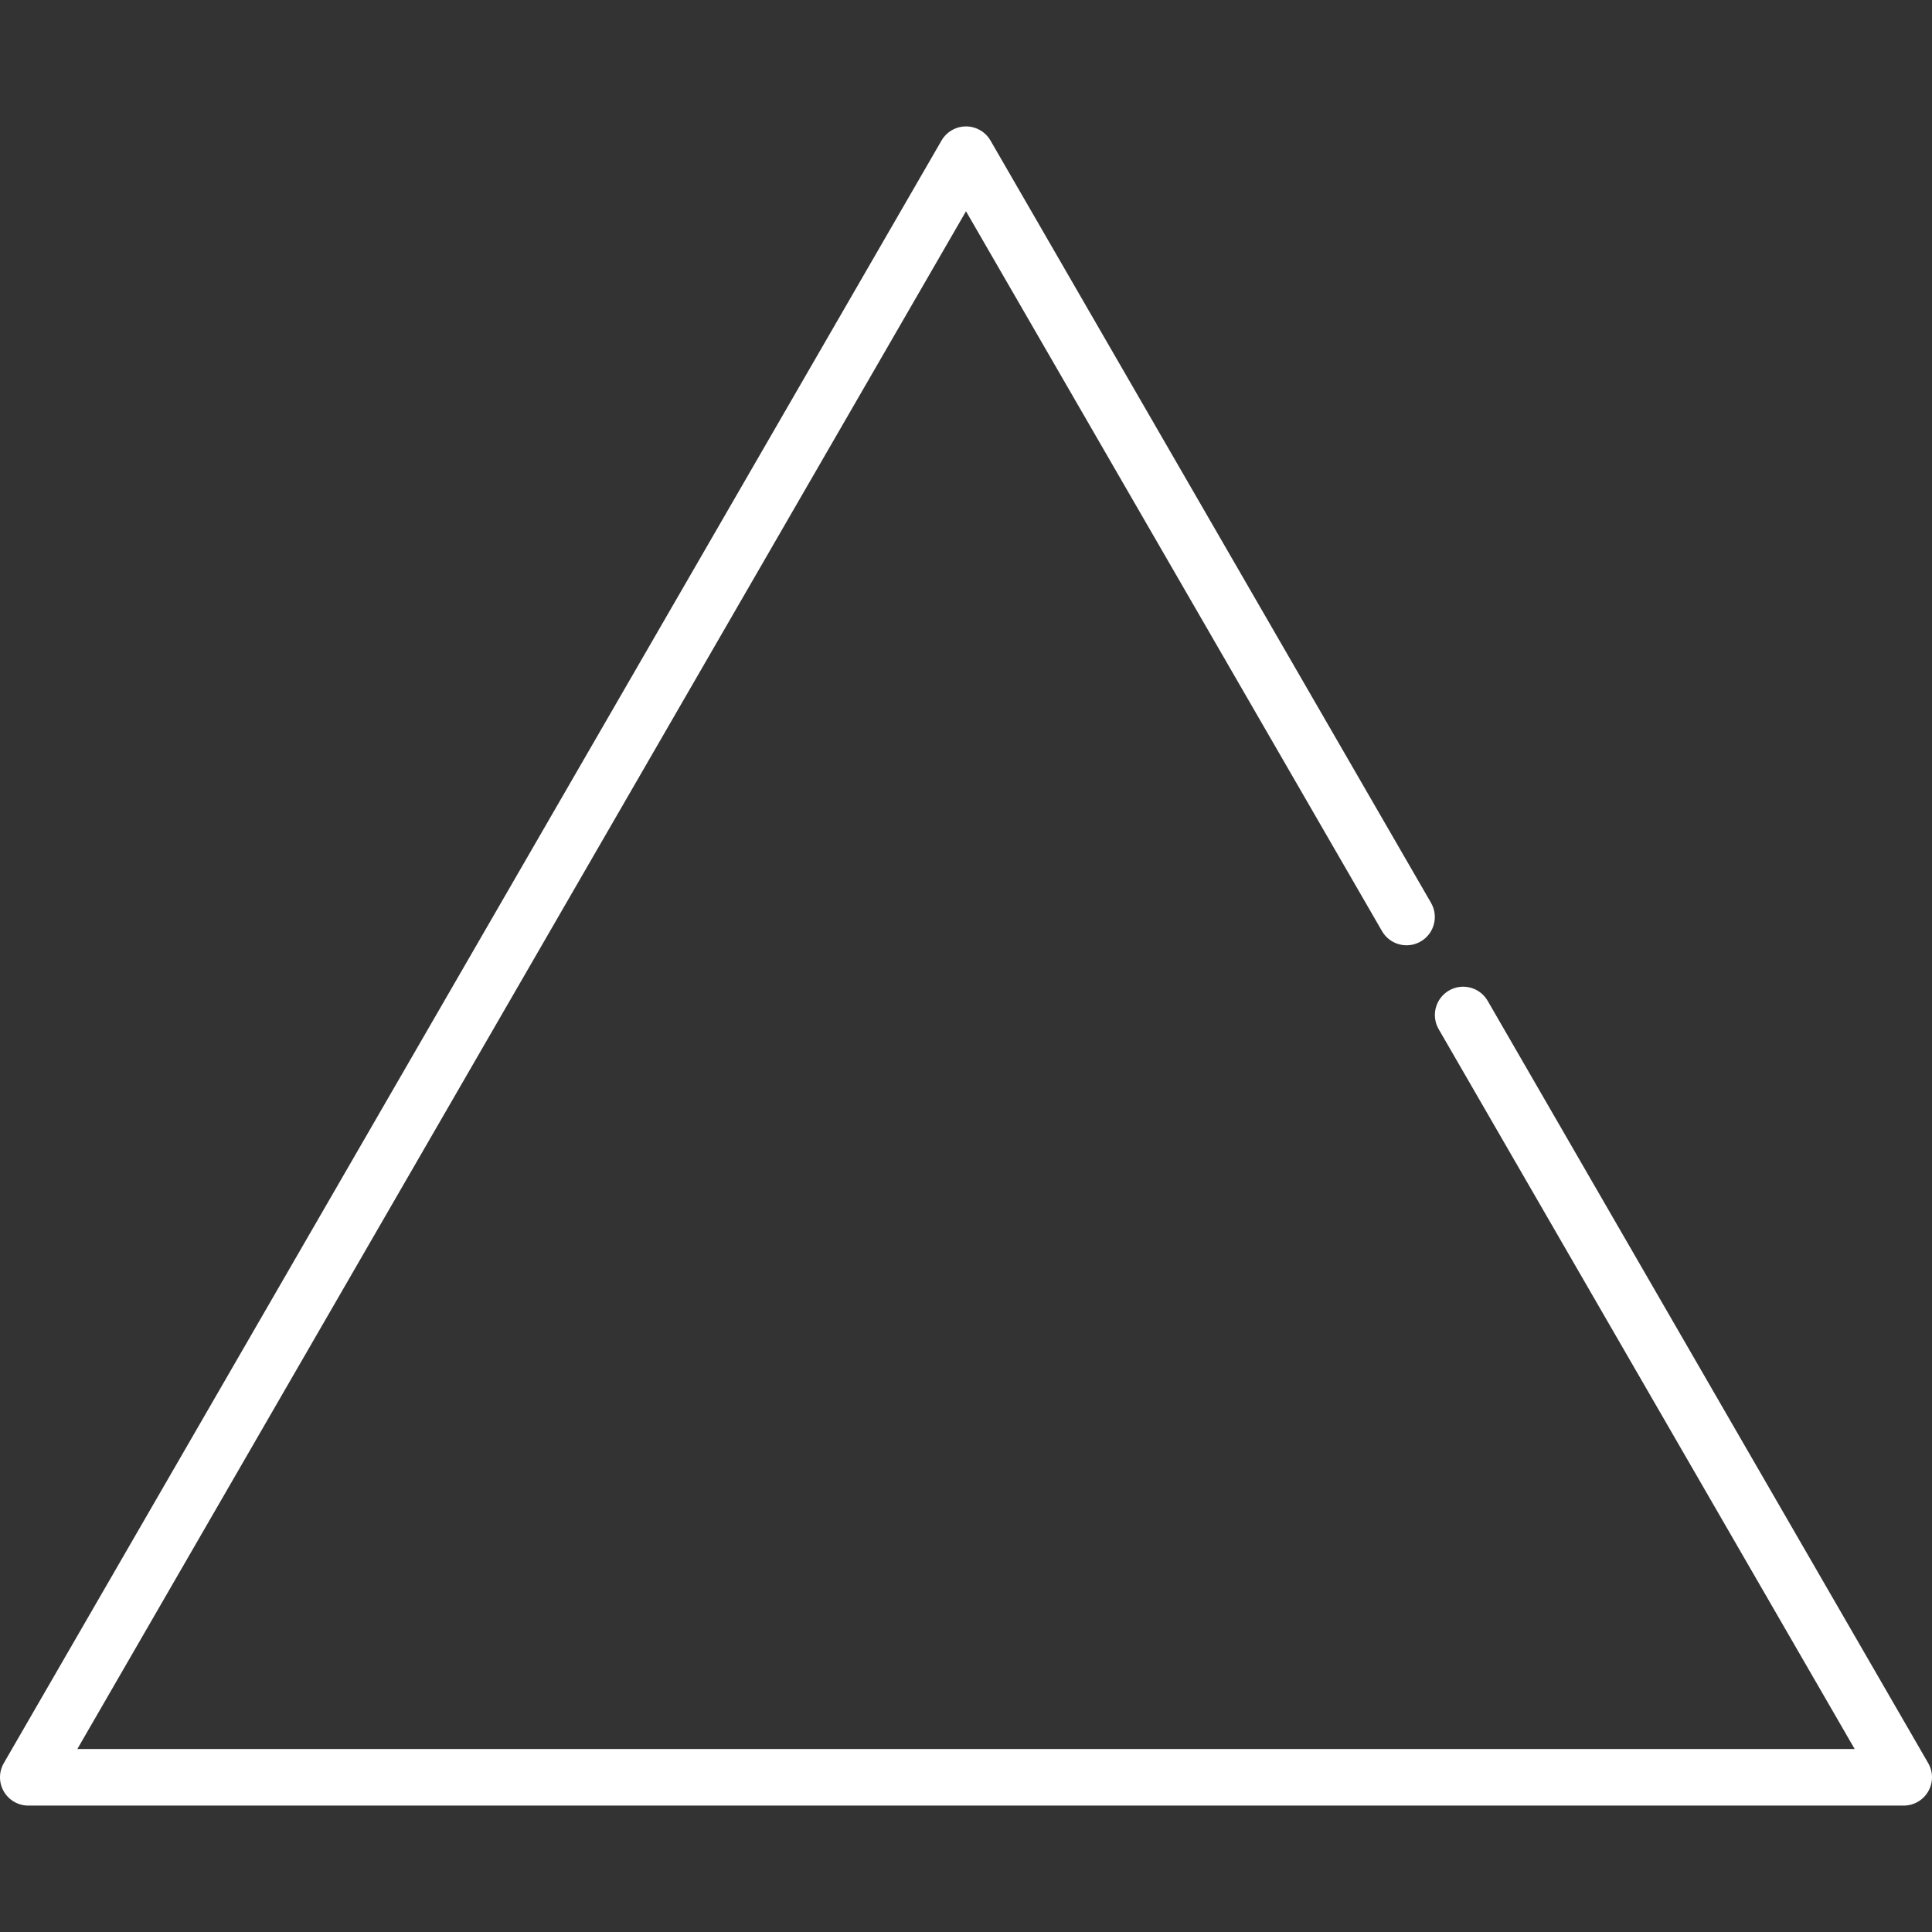 <?xml version="1.0"?>
<svg xmlns="http://www.w3.org/2000/svg" xmlns:xlink="http://www.w3.org/1999/xlink" version="1.1" id="Capa_1" x="0px" y="0px" viewBox="0 0 512.001 512.001" style="enable-background:new 0 0 512.001 512.001;" xml:space="preserve" width="512px" height="512px" class=""><rect x="0" y="0" width="512.001" height="512.001" fill="#333333" stroke="none"/><g transform="matrix(-1 1.22465e-16 -1.22465e-16 -1 512.001 512.001)"><g>
	<g>
		<path d="M510.996,37.252c-1.34-2.321-3.816-3.751-6.496-3.751H7.5c-2.68,0-5.156,1.43-6.496,3.751    c-1.34,2.321-1.339,5.181,0.002,7.501l116.745,202.012c2.072,3.587,6.66,4.813,10.246,2.741c3.586-2.073,4.813-6.66,2.74-10.246    L20.497,48.5h471.006L256,456.011L145.749,265.235c-2.073-3.587-6.66-4.813-10.246-2.741c-3.586,2.072-4.813,6.66-2.74,10.246    l116.743,202.012c1.341,2.319,3.815,3.747,6.494,3.747c2.679,0,5.153-1.428,6.493-3.747l248.5-430    C512.335,42.432,512.336,39.573,510.996,37.252z" data-original="#000000" class="active-path" data-old_color="#000000" fill="#FFFFFF"/>
	</g>
</g></g> </svg>
